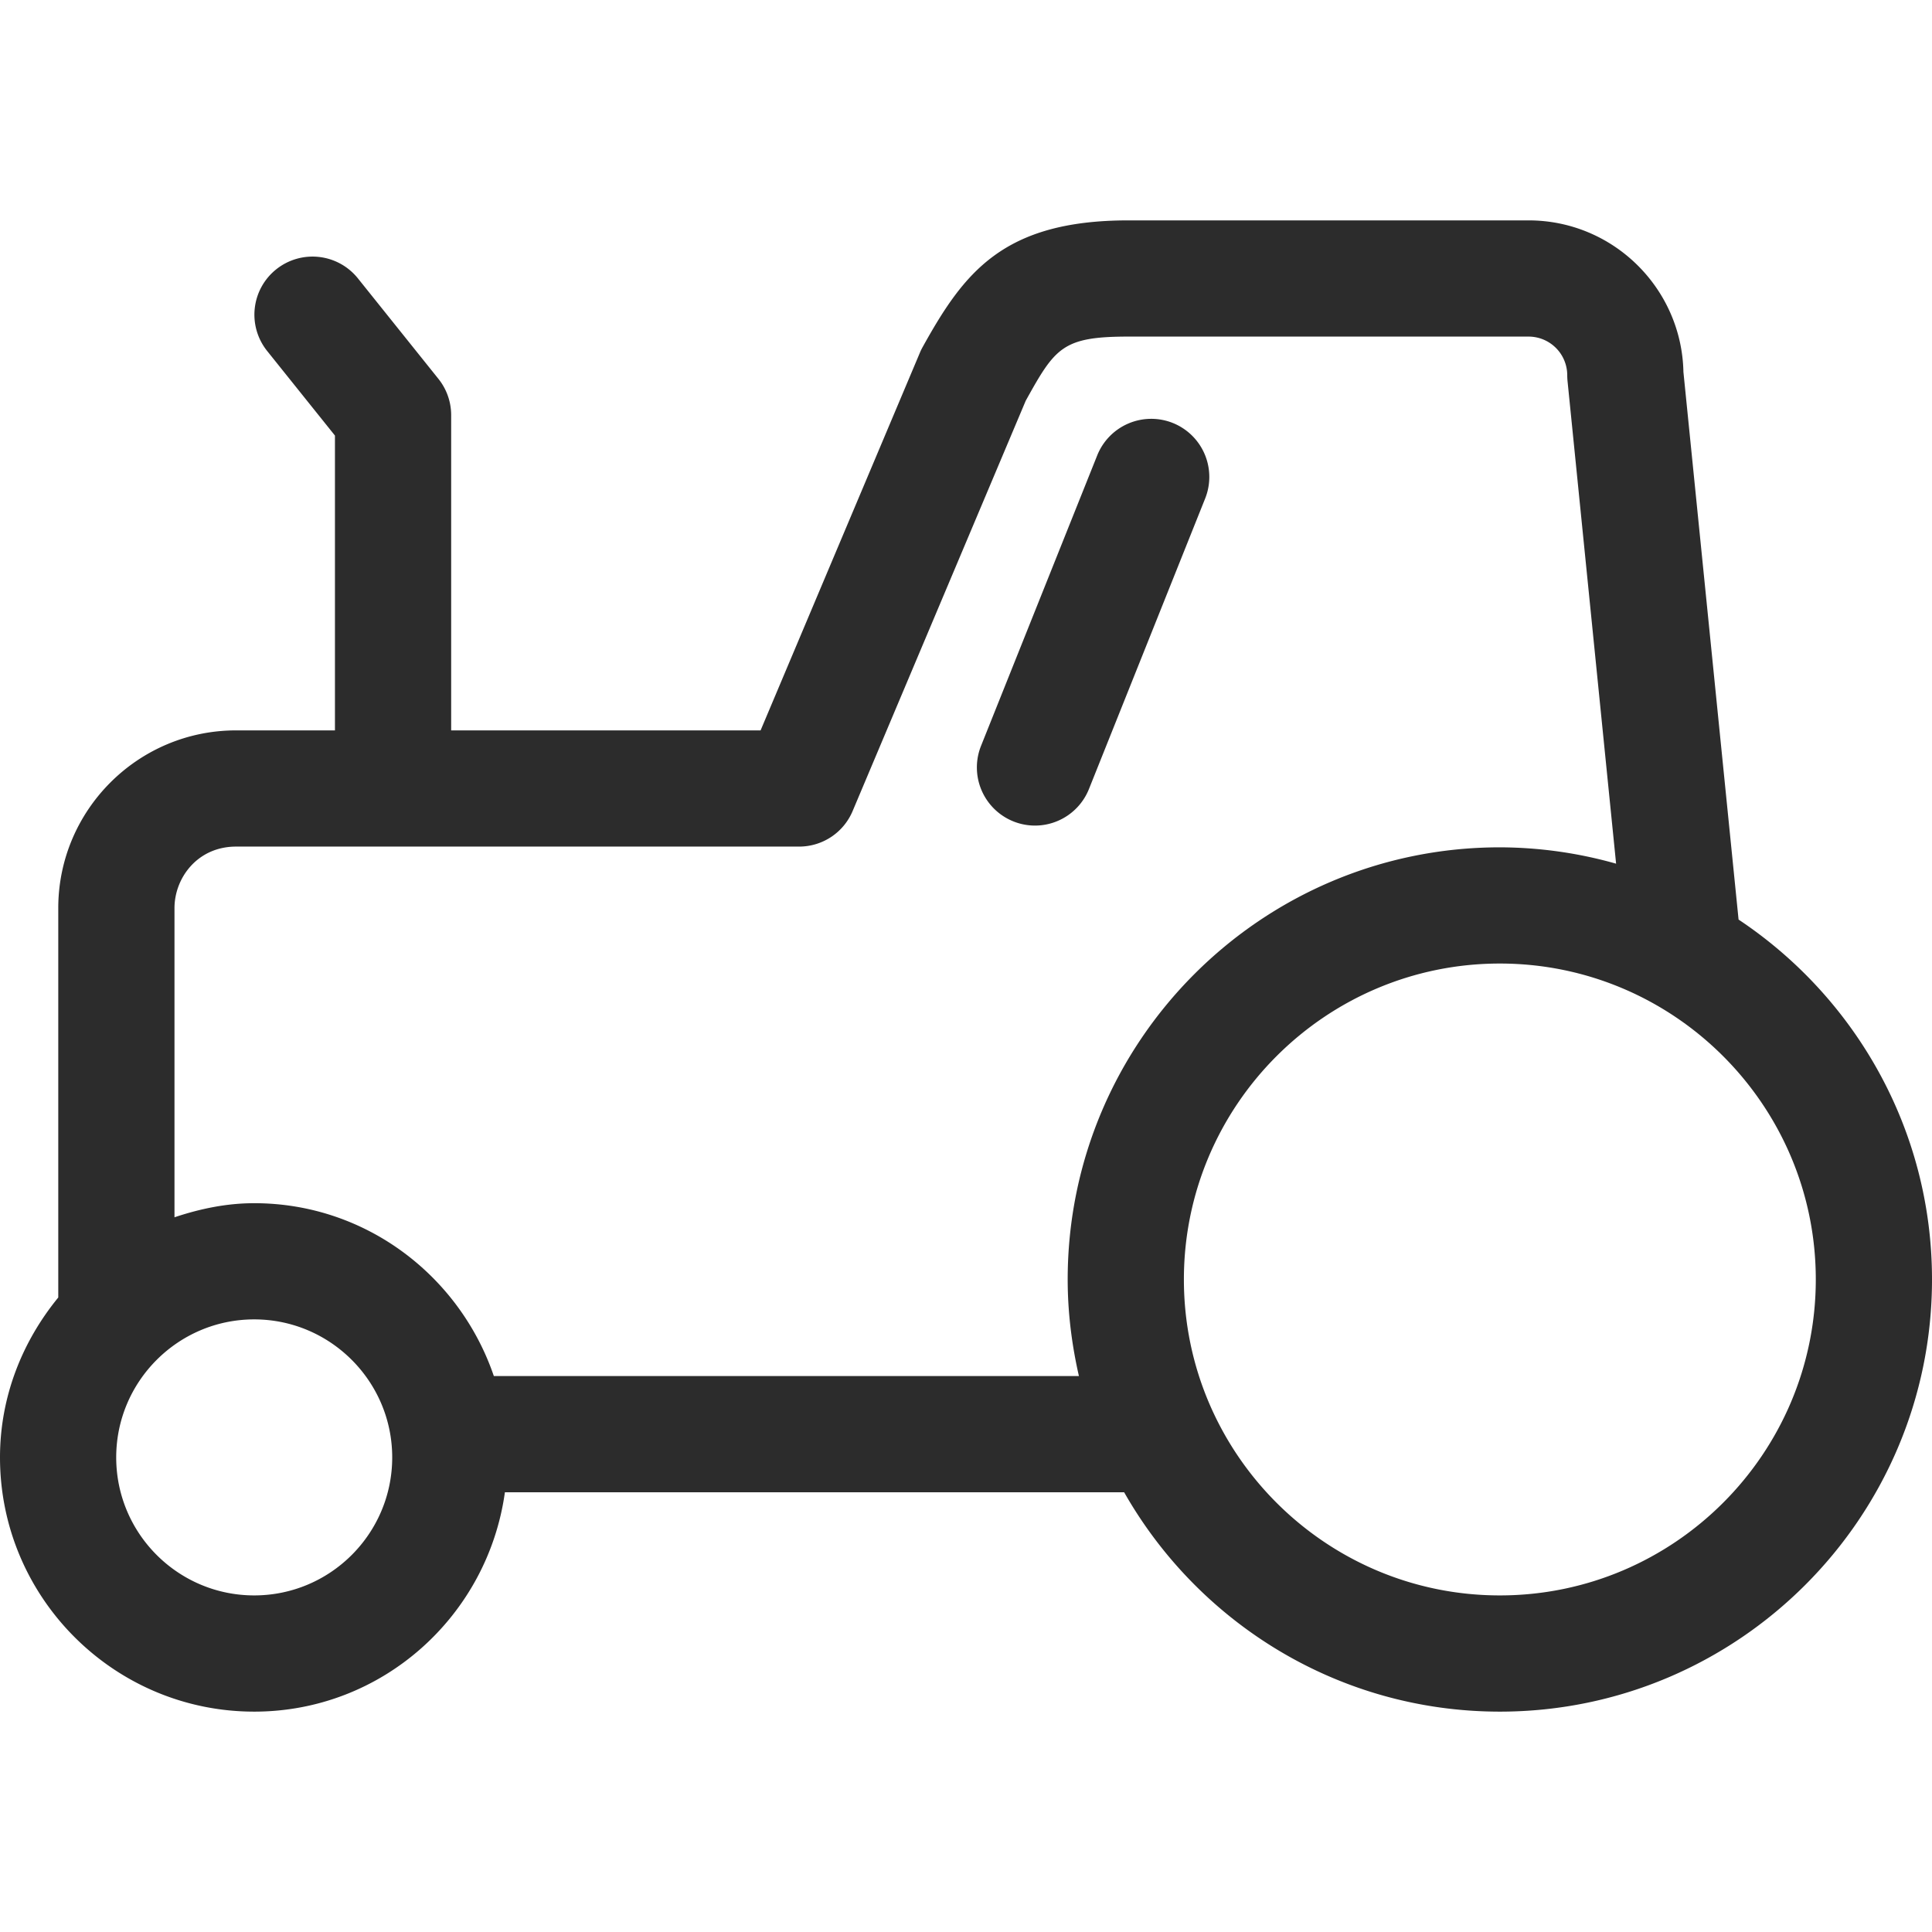 <?xml version="1.0" standalone="no"?><!DOCTYPE svg PUBLIC "-//W3C//DTD SVG 1.1//EN" "http://www.w3.org/Graphics/SVG/1.1/DTD/svg11.dtd"><svg t="1647938988958" class="icon" viewBox="0 0 1024 1024" version="1.1" xmlns="http://www.w3.org/2000/svg" p-id="8492" xmlns:xlink="http://www.w3.org/1999/xlink" width="200" height="200"><defs><style type="text/css">@font-face { font-family: feedback-iconfont; src: url("//at.alicdn.com/t/font_1031158_u69w8yhxdu.woff2?t=1630033759944") format("woff2"), url("//at.alicdn.com/t/font_1031158_u69w8yhxdu.woff?t=1630033759944") format("woff"), url("//at.alicdn.com/t/font_1031158_u69w8yhxdu.ttf?t=1630033759944") format("truetype"); }
</style></defs><path d="M921.48 487.392l-29.232-290.24c-0.904-44.448-37.352-80.344-82.048-80.344H598.016c-66.552 0-87.16 27.824-108.992 67.128a28.344 28.344 0 0 0-1.448 2.976L403.128 387.12h-164V220.048c0-7.008-2.376-13.792-6.768-19.264L189.68 147.52a30.816 30.816 0 0 0-43.28-4.768 30.768 30.768 0 0 0-4.784 43.296l35.912 44.816V387.12h-52.424c-51.968 0-94.224 42.272-94.224 94.224v206.36C11.88 710.92 0 740.184 0 772.456c0 74.32 60.456 134.744 134.736 134.744 67.968 0 123.792-50.768 132.872-116.272h328.208c39.4 69.328 113.832 116.272 199.128 116.272 126.288 0 229.056-102.744 229.056-229.056 0-79.52-40.816-149.672-102.52-190.752zM134.736 845.6c-40.336 0-73.144-32.784-73.144-73.152 0-40.296 32.816-73.144 73.144-73.144s73.144 32.84 73.144 73.144c0 40.376-32.816 73.152-73.144 73.152z m127.008-116.272c-18.104-53.08-67.912-91.608-127.008-91.608-14.856 0-28.872 3.008-42.256 7.464v-163.84c0-16.048 12.208-32.632 32.632-32.632h298.432a30.76 30.76 0 0 0 28.36-18.824l91.76-217.504c15.608-28.088 19.456-33.984 54.344-33.984h212.176a20.504 20.504 0 0 1 20.488 20.48c0 1.016 0.056 2.056 0.152 3.08l25.744 255.808a227.776 227.776 0 0 0-61.624-8.664c-126.28 0-229.048 102.752-229.048 229.04 0 17.624 2.192 34.704 5.952 51.184H261.744z m533.2 116.272c-92.328 0-167.456-75.136-167.456-167.464s75.128-167.44 167.456-167.44c92.336 0 167.464 75.112 167.464 167.44S887.28 845.6 794.944 845.6z" fill="#2c2c2c" p-id="8493"></path><path d="M577.168 418.2l61.592-153.984a30.816 30.816 0 0 0-17.168-40.04 30.848 30.848 0 0 0-40.032 17.16l-61.592 153.984a30.824 30.824 0 0 0 28.6 42.256 30.832 30.832 0 0 0 28.6-19.376z" fill="#2c2c2c" p-id="8494"></path></svg>